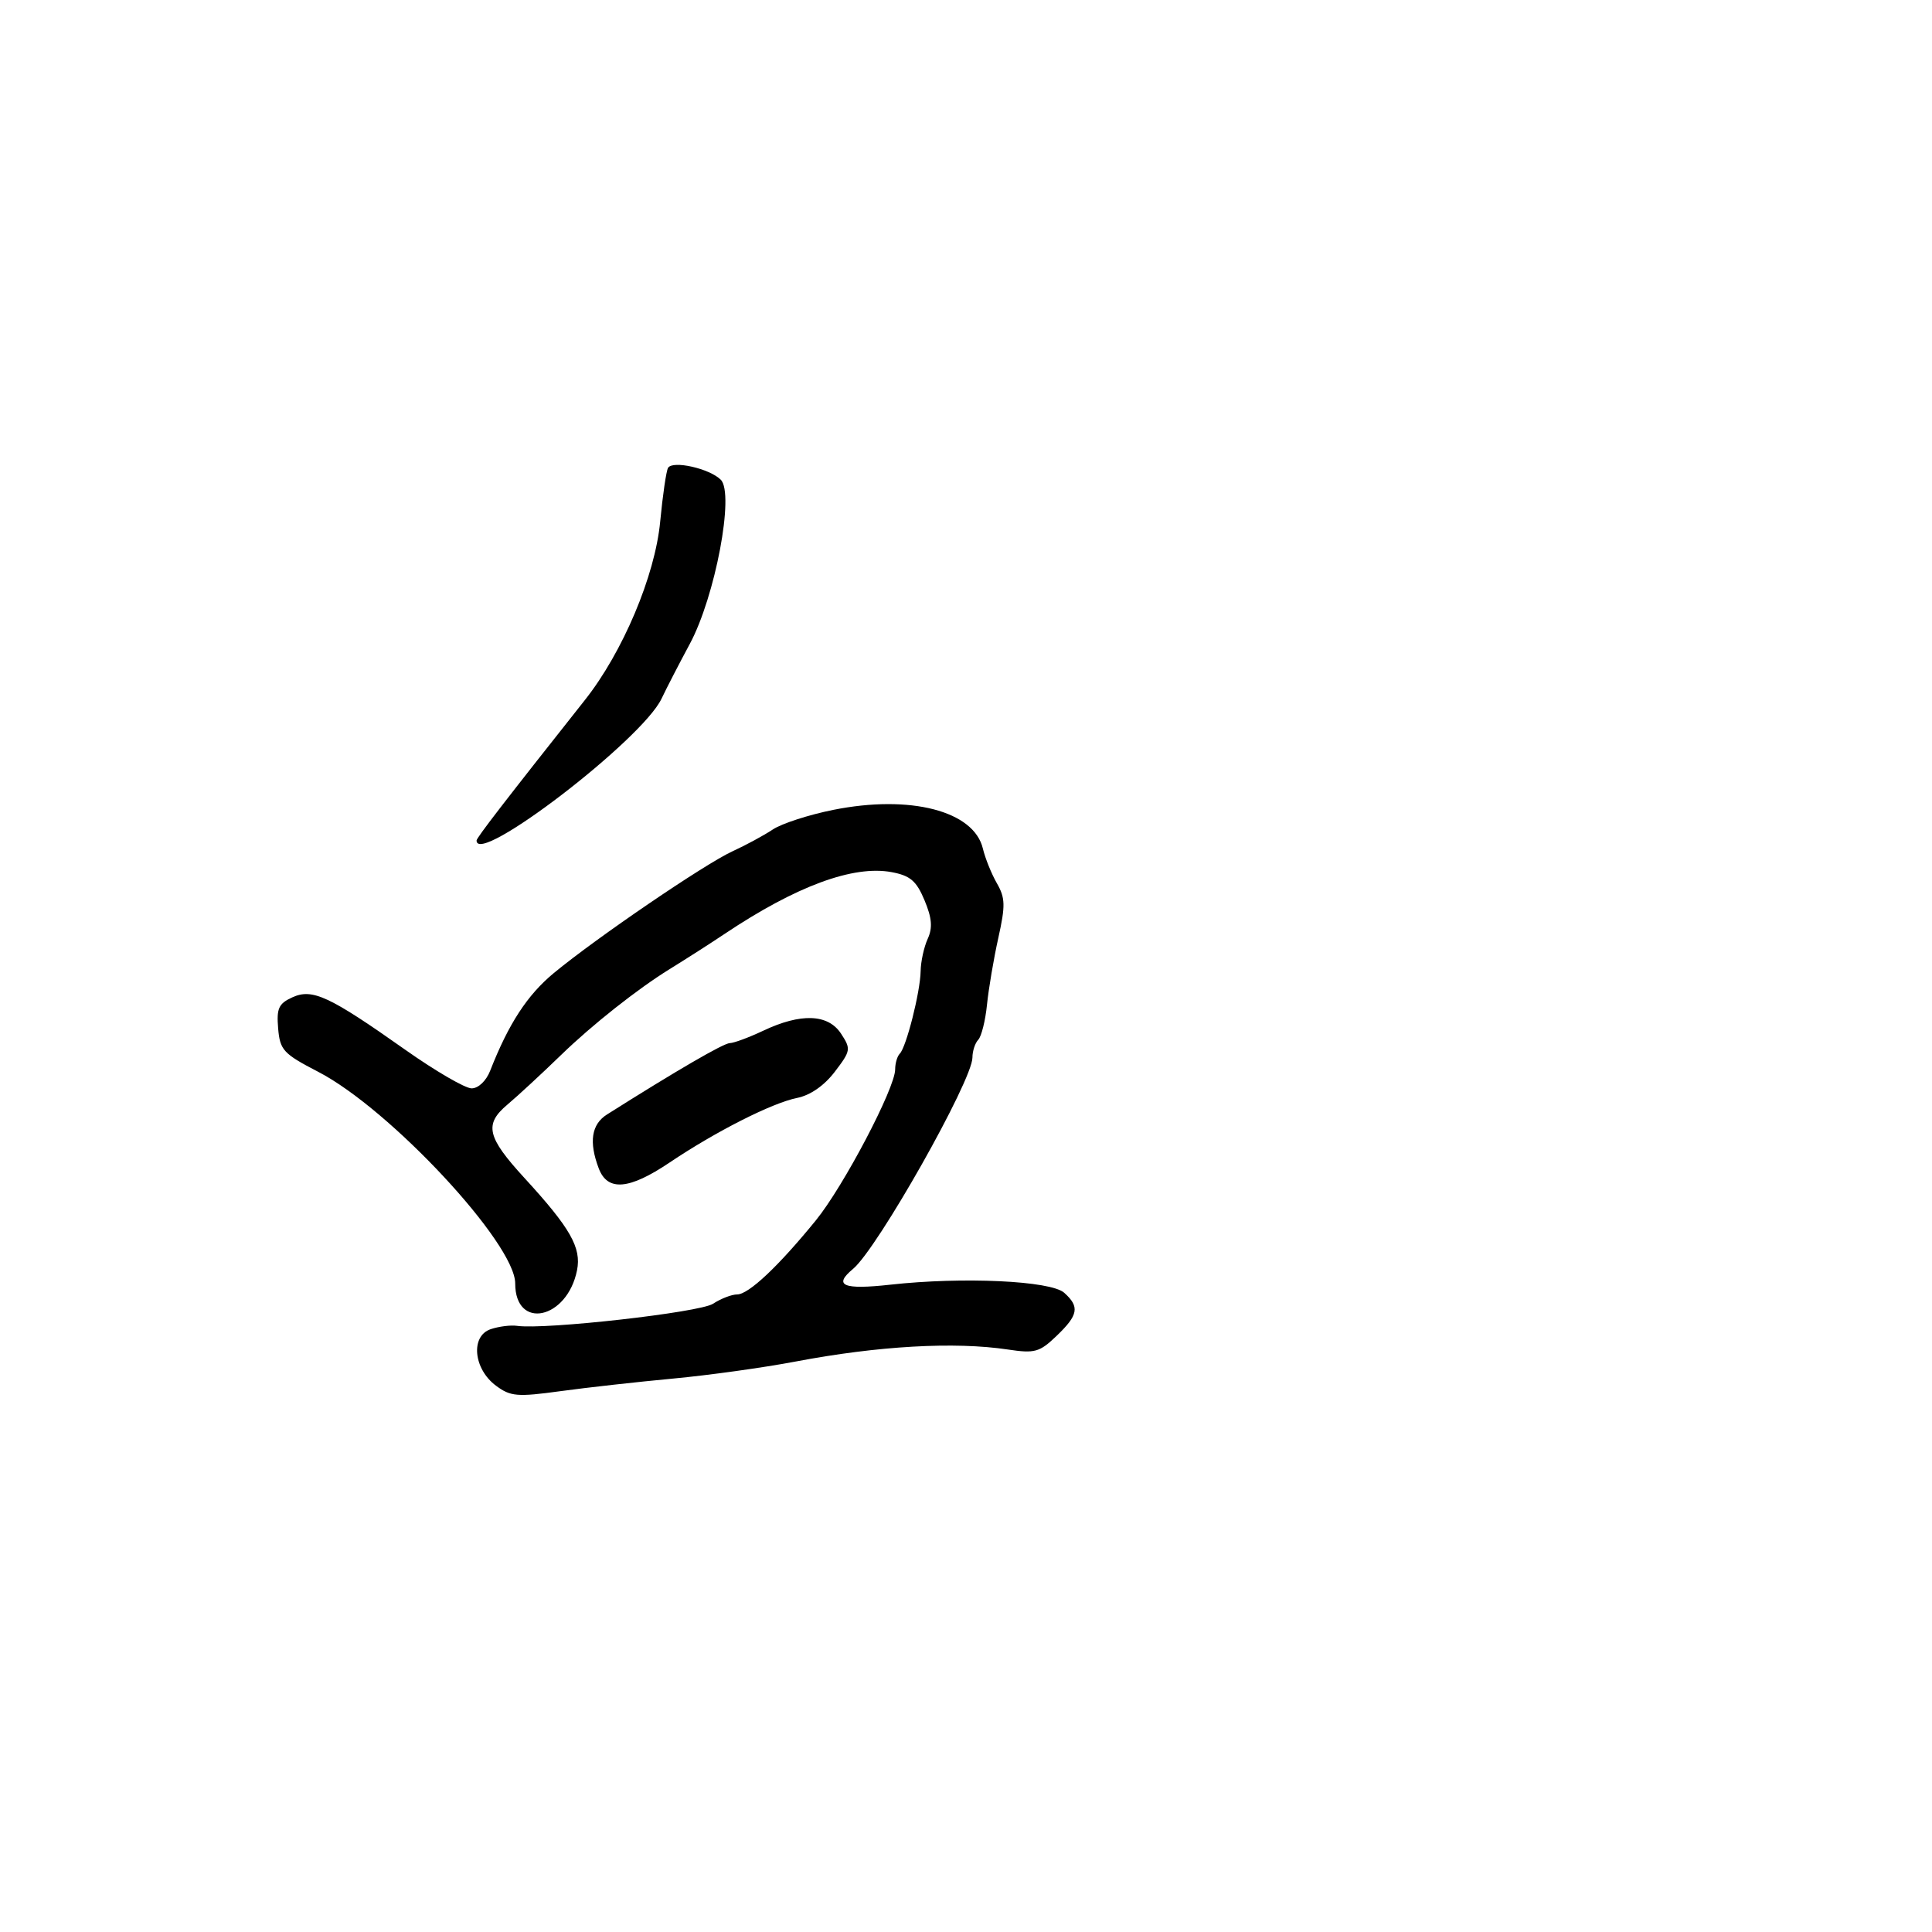 <svg xmlns="http://www.w3.org/2000/svg" width="300" height="300" viewBox="0 0 300 300" version="1.1">
  <defs/>
  <path d="M129.397,125.755 C141.352,123.362 151.228,125.917 152.62,131.763 C152.978,133.268 153.957,135.693 154.794,137.152 C156.106,139.439 156.137,140.609 155.016,145.652 C154.301,148.868 153.512,153.525 153.261,156 C153.011,158.475 152.4,160.928 151.903,161.45 C151.406,161.973 151,163.216 151,164.214 C151,167.773 136.248,193.889 132.464,197.029 C129.337,199.625 130.918,200.296 138.25,199.485 C149.517,198.237 163.165,198.872 165.25,200.741 C167.679,202.919 167.454,204.19 164.066,207.436 C161.412,209.979 160.691,210.181 156.499,209.552 C148.224,208.311 136.352,208.986 123.5,211.426 C118.55,212.366 110,213.554 104.5,214.066 C99,214.578 91.133,215.457 87.018,216.02 C80.306,216.939 79.277,216.852 77.018,215.173 C73.511,212.568 73.031,207.459 76.193,206.394 C77.462,205.966 79.301,205.734 80.28,205.876 C84.607,206.507 108.648,203.799 110.715,202.448 C111.933,201.652 113.619,201 114.462,201 C116.237,201 120.877,196.634 126.683,189.5 C130.99,184.209 139,168.962 139,166.056 C139,165.109 139.322,164.012 139.715,163.618 C140.732,162.602 142.903,154.009 142.956,150.797 C142.98,149.31 143.473,147.057 144.05,145.789 C144.839,144.057 144.716,142.566 143.556,139.789 C142.303,136.789 141.344,135.968 138.466,135.428 C132.507,134.31 123.622,137.59 112.541,145 C110.29,146.506 106.866,148.699 103.921,150.522 C98.962,153.593 91.928,159.157 87.167,163.775 C84.176,166.677 80.408,170.162 78.795,171.519 C75.15,174.586 75.609,176.565 81.443,182.924 C88.565,190.688 90.302,193.738 89.601,197.247 C88.074,204.878 80,206.596 80,199.289 C80,193.082 60.584,172.224 49.415,166.433 C43.987,163.619 43.474,163.063 43.19,159.689 C42.928,156.582 43.269,155.835 45.39,154.868 C48.507,153.448 51.091,154.648 62.96,163.028 C67.613,166.312 72.235,169 73.231,169 C74.28,169 75.496,167.842 76.119,166.25 C78.97,158.965 81.885,154.494 86,151.093 C92.641,145.605 109.438,134.16 113.75,132.184 C115.813,131.239 118.625,129.717 120,128.801 C121.375,127.885 125.603,126.514 129.397,125.755 Z M103.735,72.649 C104.446,71.457 110.177,72.748 111.923,74.494 C114.08,76.652 111.055,92.664 107.104,100 C105.475,103.025 103.501,106.85 102.718,108.5 C99.698,114.867 74,134.567 74,130.516 C74,130.093 78.348,124.455 90.824,108.698 C96.708,101.267 101.712,89.408 102.513,81 C102.906,76.875 103.455,73.117 103.735,72.649 Z M118.5,160.055 C124.363,157.28 128.585,157.437 130.594,160.503 C132.159,162.892 132.115,163.16 129.628,166.421 C127.983,168.578 125.822,170.077 123.762,170.489 C119.881,171.266 111.128,175.703 103.964,180.524 C97.685,184.75 94.341,185.027 92.975,181.435 C91.415,177.332 91.833,174.586 94.25,173.059 C105.048,166.234 112.34,161.996 113.323,161.974 C113.971,161.959 116.3,161.096 118.5,160.055 Z"/>
</svg>

